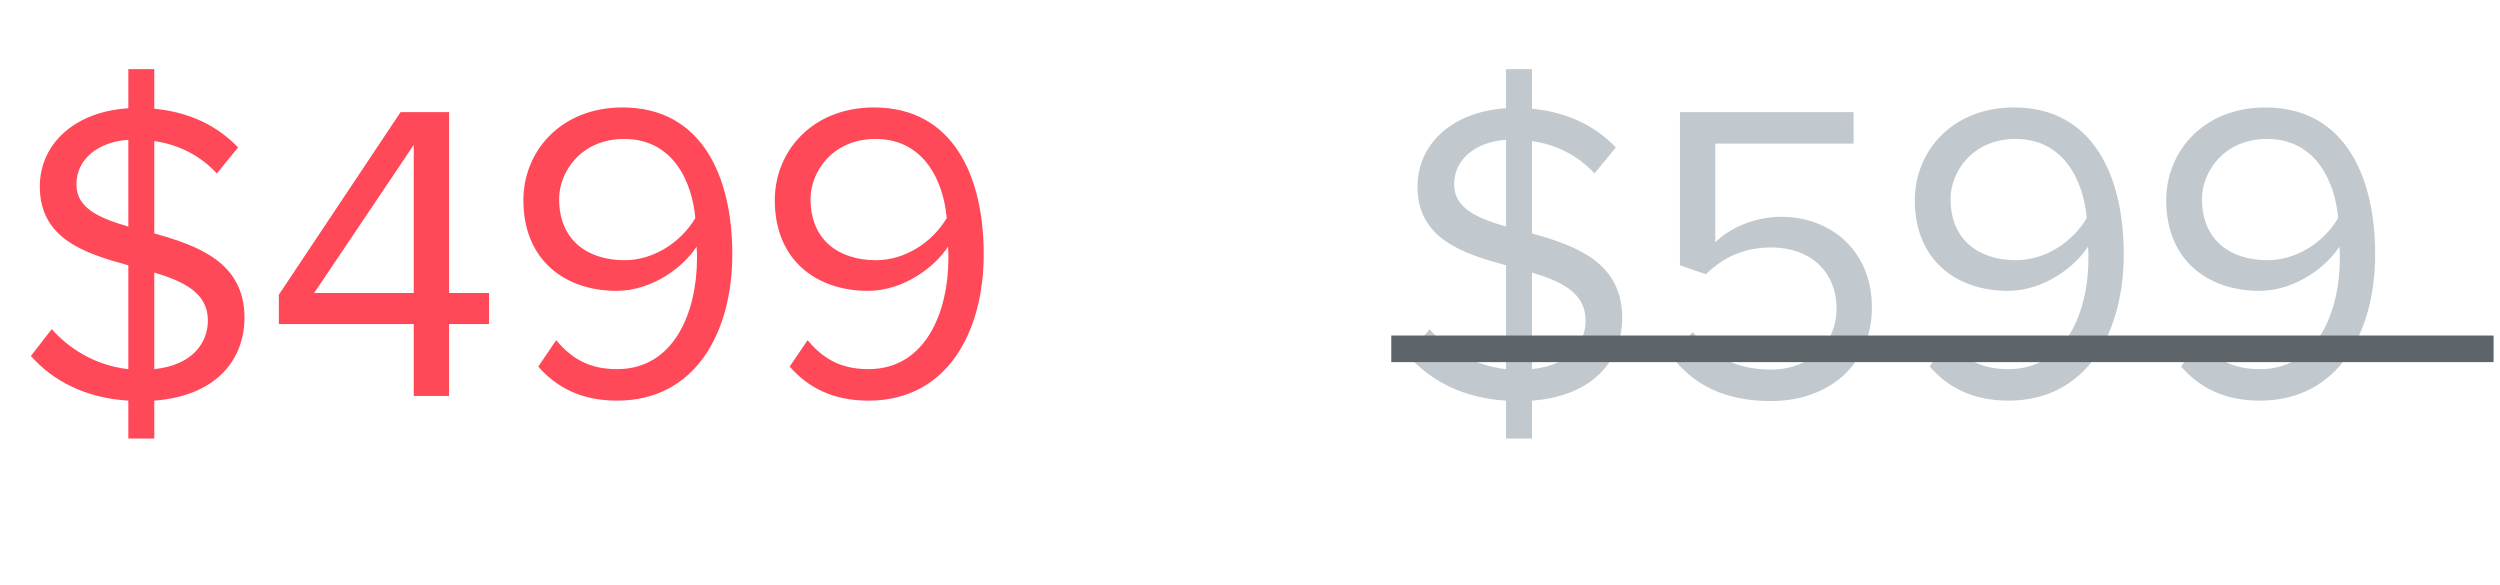 <svg width="94" height="22" viewBox="0 0 94 22" fill="none" xmlns="http://www.w3.org/2000/svg">
<path d="M4.825 16.488H5.801V15.064C8.265 14.872 9.193 13.4 9.193 11.944C9.193 9.864 7.449 9.24 5.801 8.776V5.304C6.697 5.432 7.513 5.832 8.153 6.52L8.953 5.544C8.169 4.728 7.129 4.216 5.801 4.088V2.6H4.825V4.072C2.889 4.184 1.497 5.352 1.497 7.016C1.497 8.984 3.193 9.528 4.825 9.976V13.88C3.545 13.736 2.569 13.08 1.945 12.376L1.161 13.384C1.961 14.296 3.193 14.968 4.825 15.064V16.488ZM7.817 12.056C7.817 12.808 7.321 13.72 5.801 13.88V10.248C6.921 10.584 7.817 11.016 7.817 12.056ZM2.873 6.936C2.873 5.992 3.673 5.336 4.825 5.256V8.52C3.737 8.2 2.873 7.832 2.873 6.936ZM16.885 14.888V12.184H18.389V11.016H16.885V4.216H15.061L10.485 11.08V12.184H15.557V14.888H16.885ZM15.557 11.016H11.813L15.557 5.448V11.016ZM23.199 15.064C26.191 15.064 27.535 12.44 27.535 9.56C27.535 6.648 26.399 4.04 23.407 4.04C21.087 4.04 19.679 5.688 19.679 7.528C19.679 9.8 21.263 10.936 23.183 10.936C24.543 10.936 25.727 10.008 26.191 9.272C26.207 9.416 26.207 9.56 26.207 9.704C26.207 11.72 25.359 13.88 23.199 13.88C22.095 13.88 21.455 13.432 20.911 12.792L20.239 13.784C20.911 14.552 21.839 15.064 23.199 15.064ZM23.487 9.784C22.111 9.784 21.023 9.048 21.023 7.48C21.023 6.472 21.839 5.224 23.471 5.224C25.327 5.224 26.031 6.872 26.143 8.2C25.583 9.144 24.543 9.784 23.487 9.784ZM32.652 15.064C35.644 15.064 36.988 12.44 36.988 9.56C36.988 6.648 35.852 4.04 32.86 4.04C30.54 4.04 29.132 5.688 29.132 7.528C29.132 9.8 30.716 10.936 32.636 10.936C33.996 10.936 35.18 10.008 35.644 9.272C35.66 9.416 35.66 9.56 35.66 9.704C35.66 11.72 34.812 13.88 32.652 13.88C31.548 13.88 30.908 13.432 30.364 12.792L29.692 13.784C30.364 14.552 31.292 15.064 32.652 15.064ZM32.94 9.784C31.564 9.784 30.476 9.048 30.476 7.48C30.476 6.472 31.292 5.224 32.924 5.224C34.78 5.224 35.484 6.872 35.596 8.2C35.036 9.144 33.996 9.784 32.94 9.784Z" fill="#FF4858"/>
<path d="M56.627 16.488H57.603V15.064C60.067 14.872 60.995 13.4 60.995 11.944C60.995 9.864 59.251 9.24 57.603 8.776V5.304C58.499 5.432 59.315 5.832 59.955 6.52L60.755 5.544C59.971 4.728 58.931 4.216 57.603 4.088V2.6H56.627V4.072C54.691 4.184 53.299 5.352 53.299 7.016C53.299 8.984 54.995 9.528 56.627 9.976V13.88C55.347 13.736 54.371 13.08 53.747 12.376L52.963 13.384C53.763 14.296 54.995 14.968 56.627 15.064V16.488ZM59.619 12.056C59.619 12.808 59.123 13.72 57.603 13.88V10.248C58.723 10.584 59.619 11.016 59.619 12.056ZM54.675 6.936C54.675 5.992 55.475 5.336 56.627 5.256V8.52C55.539 8.2 54.675 7.832 54.675 6.936ZM66.591 15.08C68.735 15.08 70.383 13.736 70.383 11.56C70.383 9.368 68.767 8.152 66.991 8.152C65.919 8.152 65.007 8.6 64.495 9.112V5.4H69.695V4.216H63.167V9.976L64.143 10.312C64.863 9.608 65.663 9.304 66.607 9.304C68.047 9.304 69.055 10.2 69.055 11.608C69.055 12.904 68.047 13.896 66.591 13.896C65.279 13.896 64.351 13.384 63.647 12.488L62.831 13.368C63.631 14.424 64.783 15.08 66.591 15.08ZM75.517 15.064C78.509 15.064 79.853 12.44 79.853 9.56C79.853 6.648 78.717 4.04 75.725 4.04C73.405 4.04 71.997 5.688 71.997 7.528C71.997 9.8 73.581 10.936 75.501 10.936C76.861 10.936 78.045 10.008 78.509 9.272C78.525 9.416 78.525 9.56 78.525 9.704C78.525 11.72 77.677 13.88 75.517 13.88C74.413 13.88 73.773 13.432 73.229 12.792L72.557 13.784C73.229 14.552 74.157 15.064 75.517 15.064ZM75.805 9.784C74.429 9.784 73.341 9.048 73.341 7.48C73.341 6.472 74.157 5.224 75.789 5.224C77.645 5.224 78.349 6.872 78.461 8.2C77.901 9.144 76.861 9.784 75.805 9.784ZM84.97 15.064C87.962 15.064 89.306 12.44 89.306 9.56C89.306 6.648 88.17 4.04 85.178 4.04C82.858 4.04 81.45 5.688 81.45 7.528C81.45 9.8 83.034 10.936 84.954 10.936C86.314 10.936 87.498 10.008 87.962 9.272C87.978 9.416 87.978 9.56 87.978 9.704C87.978 11.72 87.13 13.88 84.97 13.88C83.866 13.88 83.226 13.432 82.682 12.792L82.01 13.784C82.682 14.552 83.61 15.064 84.97 15.064ZM85.258 9.784C83.882 9.784 82.794 9.048 82.794 7.48C82.794 6.472 83.61 5.224 85.242 5.224C87.098 5.224 87.802 6.872 87.914 8.2C87.354 9.144 86.314 9.784 85.258 9.784Z" fill="#C1C8CE"/>
<path d="M52.312 13.116H93.759" stroke="#5D656B"/>
</svg>
